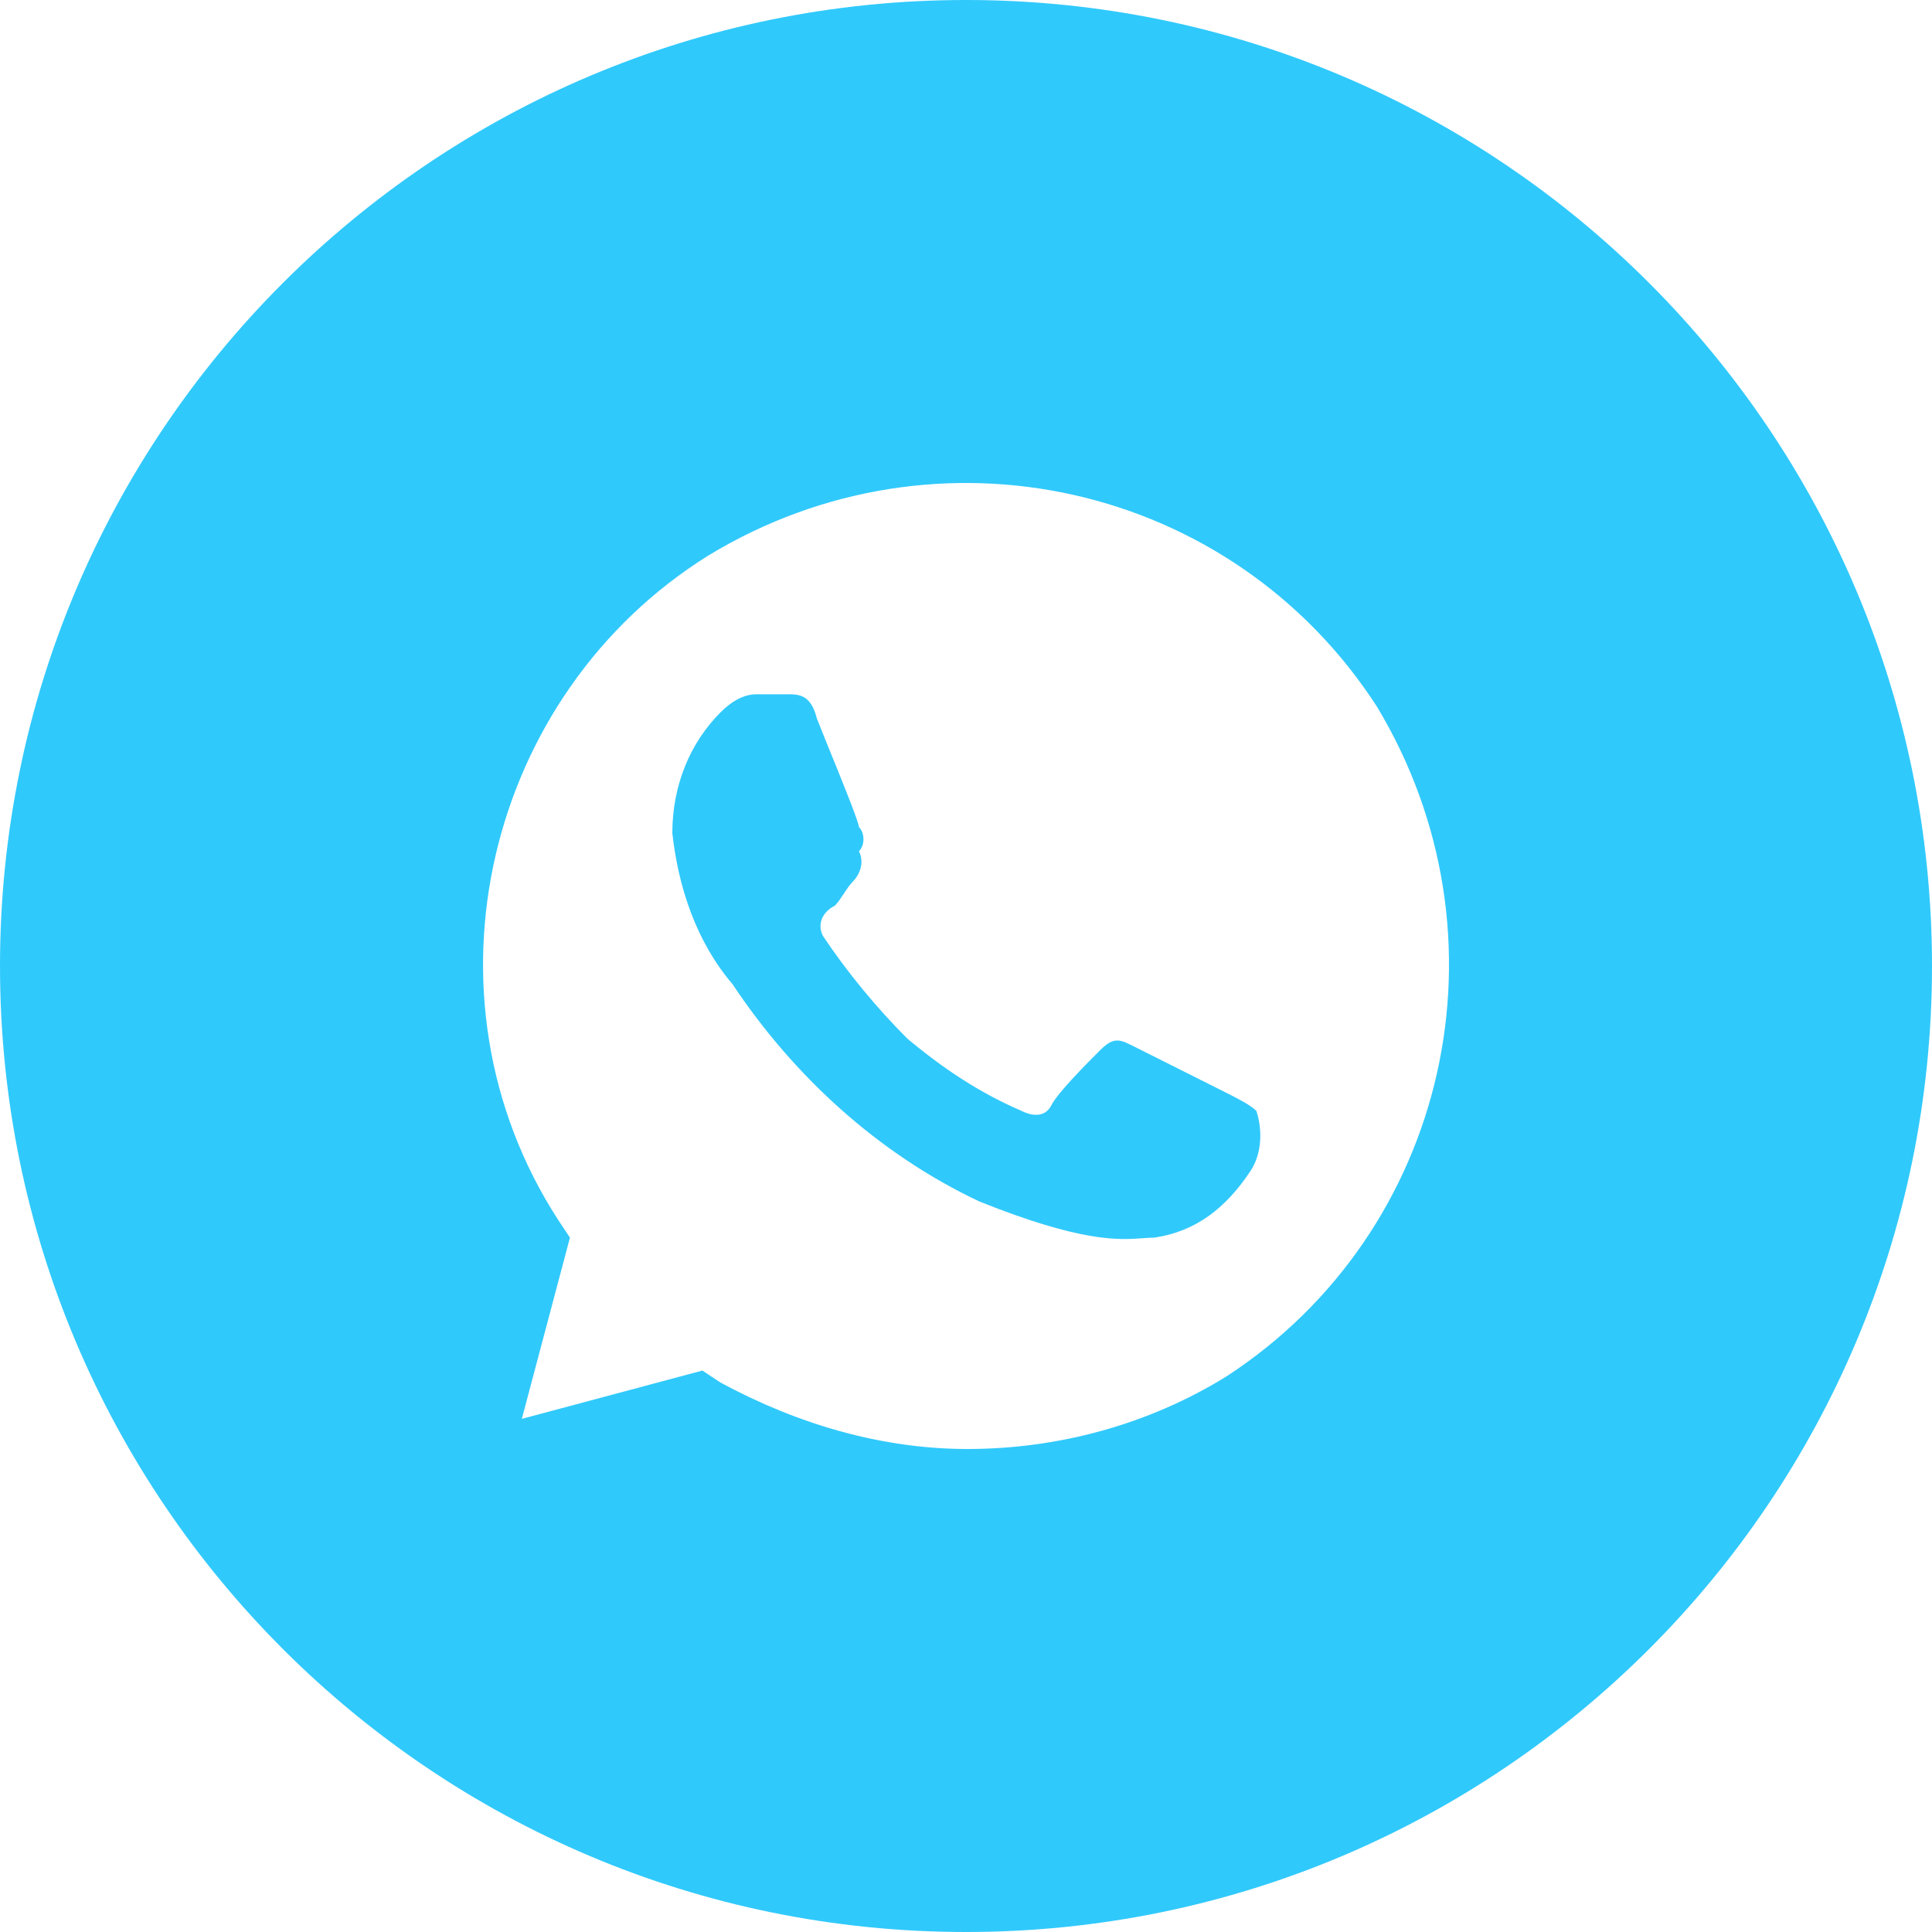 <svg width="20" height="20" viewBox="0 0 20 20" fill="none" xmlns="http://www.w3.org/2000/svg">
<path fill-rule="evenodd" clip-rule="evenodd" d="M10 20C15.523 20 20 15.523 20 10C20 4.477 15.523 0 10 0C4.477 0 0 4.477 0 10C0 15.523 4.477 20 10 20ZM7.334 5.75C9.702 4.312 12.756 5 14.252 7.312C15.686 9.687 15 12.75 12.694 14.25C11.884 14.75 10.949 15 10.014 15C9.141 15 8.269 14.75 7.458 14.312L7.271 14.188L5.402 14.688L5.9 12.812L5.776 12.625C4.28 10.312 5.028 7.187 7.334 5.75ZM11.946 12.812C12.382 12.75 12.694 12.5 12.943 12.125C13.068 11.938 13.068 11.688 13.006 11.5C12.943 11.438 12.819 11.375 12.694 11.312L11.697 10.812C11.572 10.75 11.51 10.75 11.385 10.875C11.26 11 10.949 11.312 10.886 11.438C10.824 11.562 10.699 11.562 10.575 11.5C10.139 11.312 9.764 11.062 9.391 10.75C9.079 10.438 8.767 10.062 8.518 9.687C8.456 9.562 8.518 9.437 8.643 9.375C8.674 9.344 8.705 9.297 8.736 9.25C8.767 9.203 8.798 9.156 8.83 9.125C8.892 9.062 8.954 8.937 8.892 8.812C8.954 8.75 8.954 8.625 8.892 8.562C8.892 8.514 8.705 8.052 8.562 7.702C8.521 7.6 8.484 7.508 8.456 7.437C8.393 7.187 8.269 7.187 8.144 7.187H7.832C7.708 7.187 7.583 7.25 7.458 7.375C7.147 7.687 6.96 8.125 6.96 8.625C7.022 9.187 7.209 9.75 7.583 10.188C8.206 11.125 9.079 11.938 10.139 12.438C11.2 12.863 11.584 12.836 11.828 12.818C11.871 12.815 11.909 12.812 11.946 12.812Z" fill="#30C9FC"/>
</svg>
